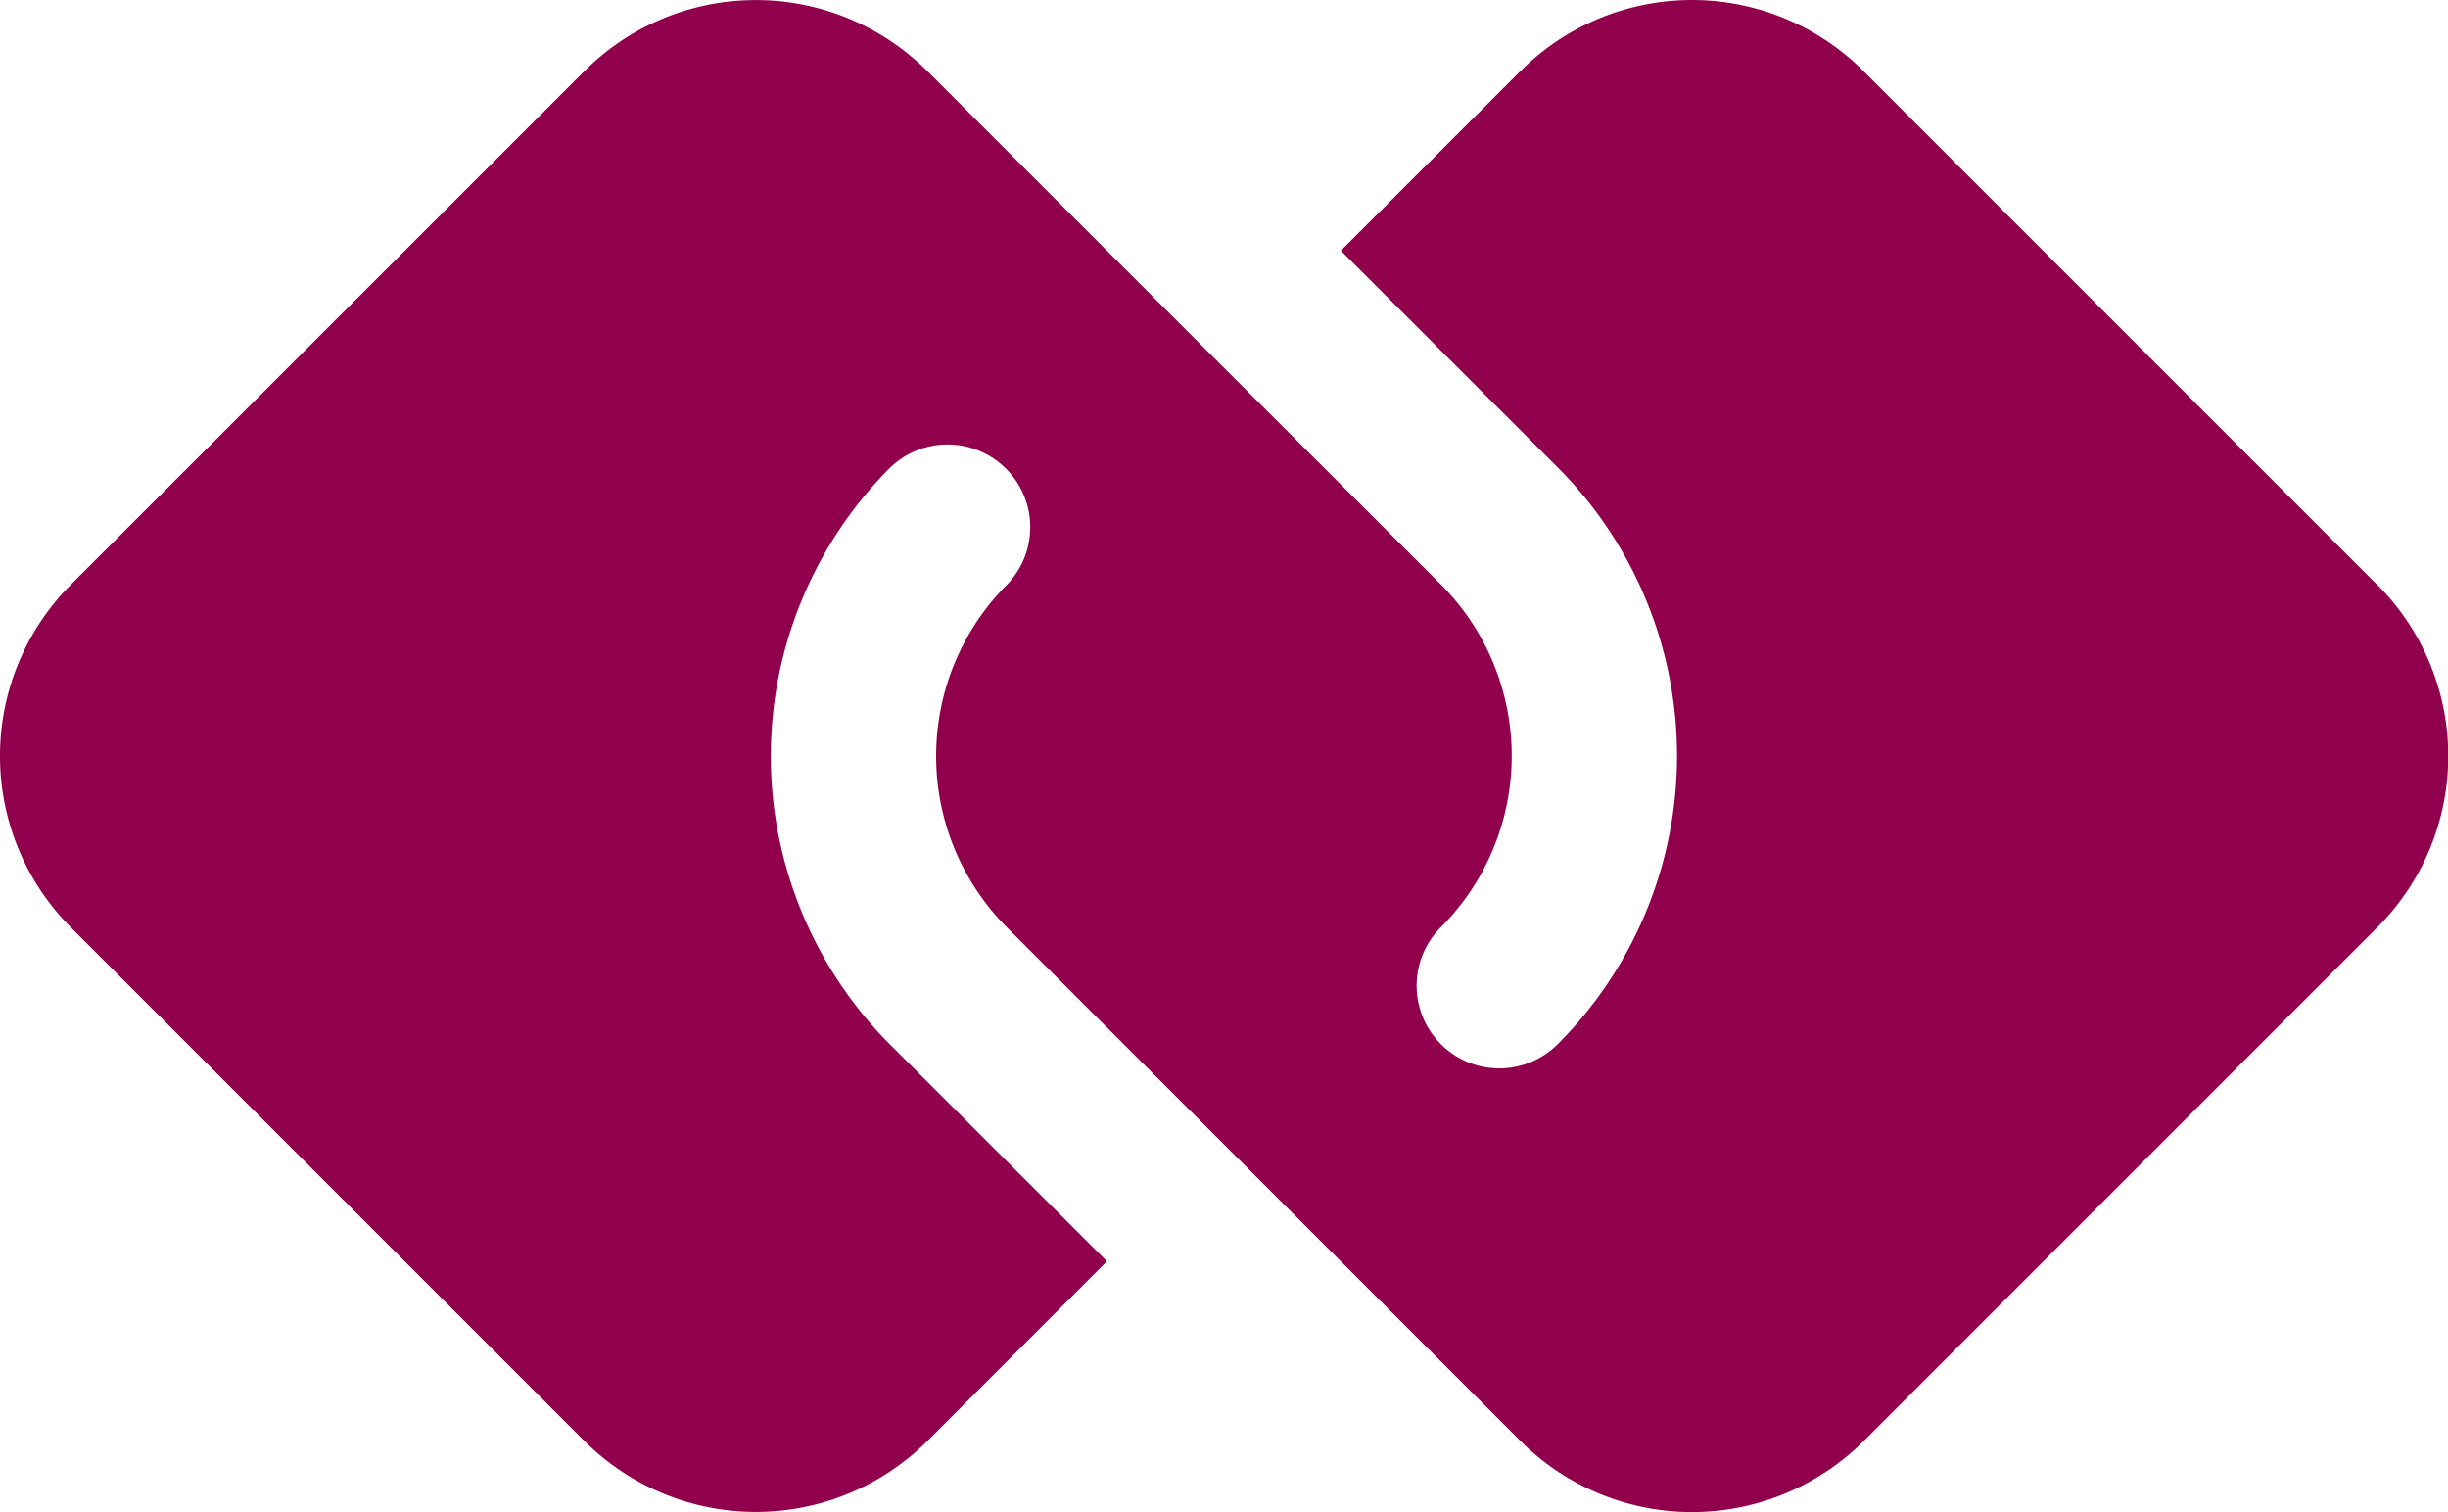 <svg xmlns="http://www.w3.org/2000/svg" width="44.751" height="27.639" viewBox="0 0 44.751 27.639">
  <path id="Path_11961" data-name="Path 11961" d="M732.843,496.556l-9.39-9.39a4.433,4.433,0,0,0-6.266,0l-3.285,3.285,3.964,3.962a7.461,7.461,0,0,1,0,10.543,1.511,1.511,0,1,1-2.136-2.138,4.436,4.436,0,0,0,0-6.265l-3.967-3.963-5.423-5.424c-.085-.086-.172-.161-.26-.237a4.429,4.429,0,0,0-6.005.238l-9.39,9.389a4.436,4.436,0,0,0,0,6.265l9.39,9.39a4.437,4.437,0,0,0,6.266,0l3.285-3.286-3.966-3.963a7.465,7.465,0,0,1,0-10.543,1.512,1.512,0,0,1,2.138,2.138,4.436,4.436,0,0,0,0,6.265l9.39,9.39a4.435,4.435,0,0,0,5.5.613h0a4.423,4.423,0,0,0,.77-.613l9.39-9.39a4.429,4.429,0,0,0,0-6.265Z" transform="translate(-689.39 -485.869)" fill="#90004c"/>
</svg>
